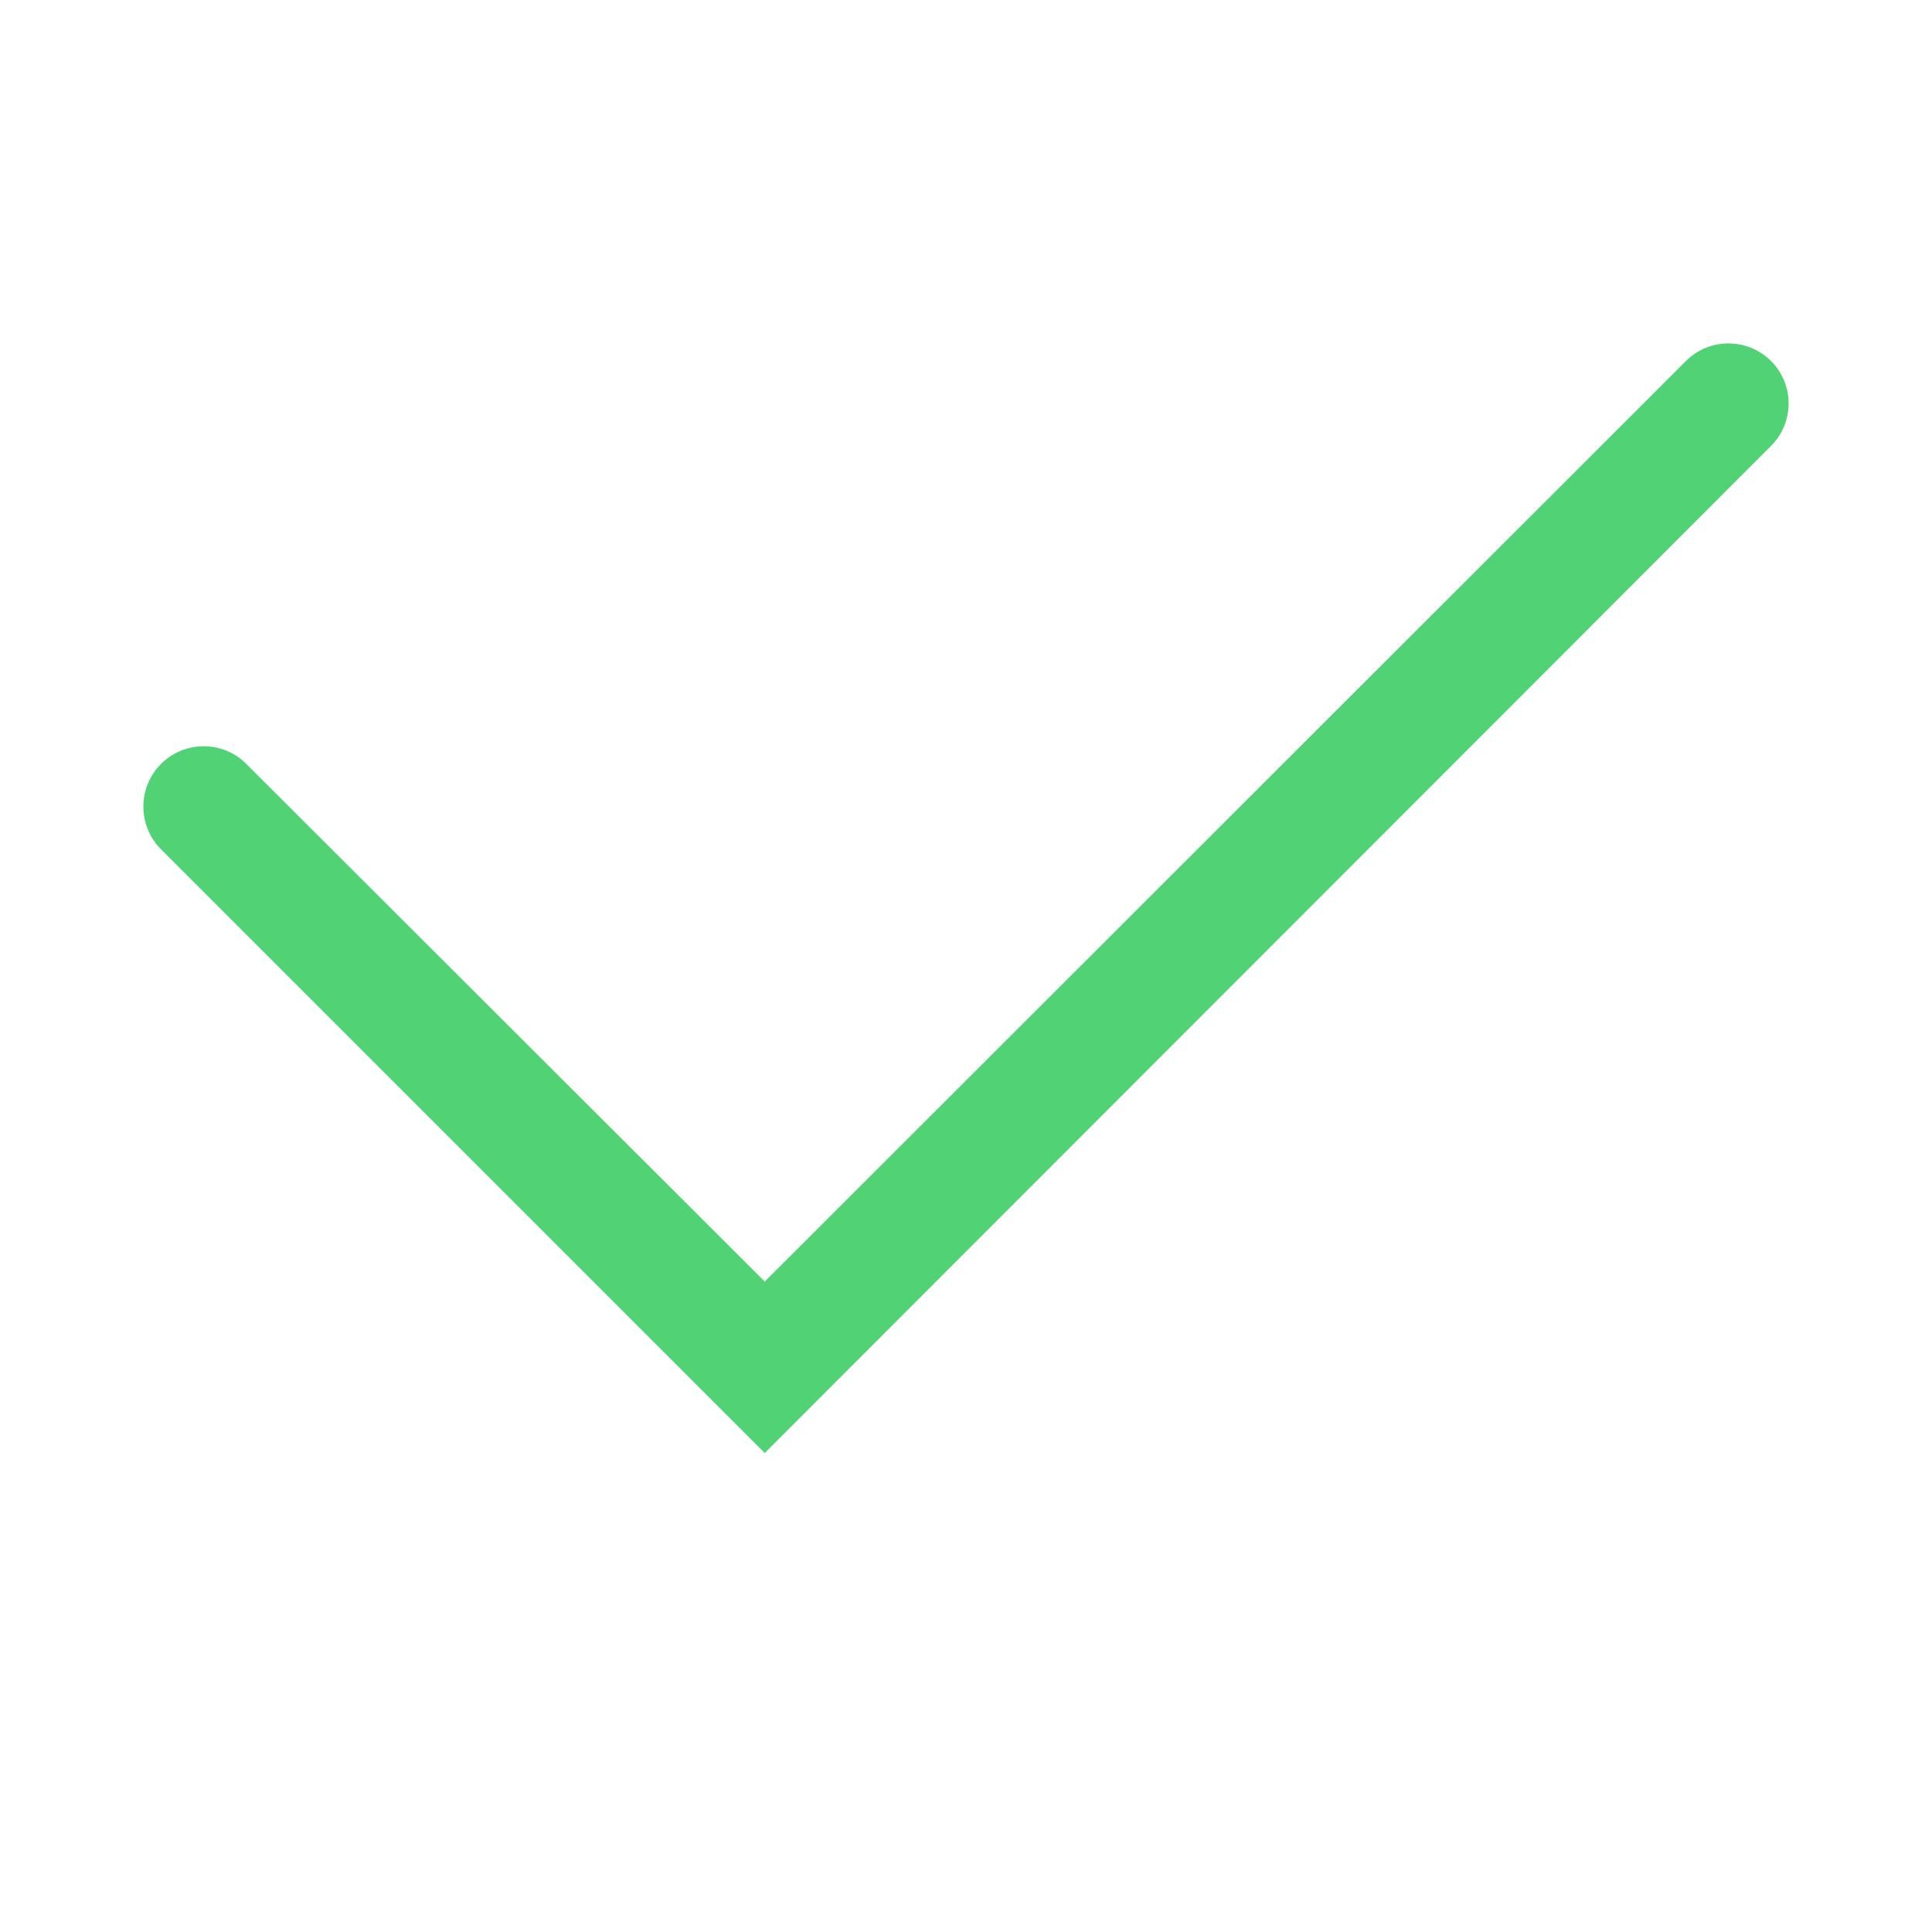 <svg width="12" height="12" viewBox="0 0 12 12" fill="none" xmlns="http://www.w3.org/2000/svg">
<path d="M4.75 9.025L1 5.275C0.854 5.129 0.854 4.891 1 4.745C1.146 4.599 1.384 4.598 1.53 4.745L4.75 7.96L10.472 2.242C10.618 2.097 10.853 2.097 10.999 2.241C11.146 2.387 11.146 2.624 11 2.77L4.75 9.025Z" fill="#51D375"/>
</svg>

